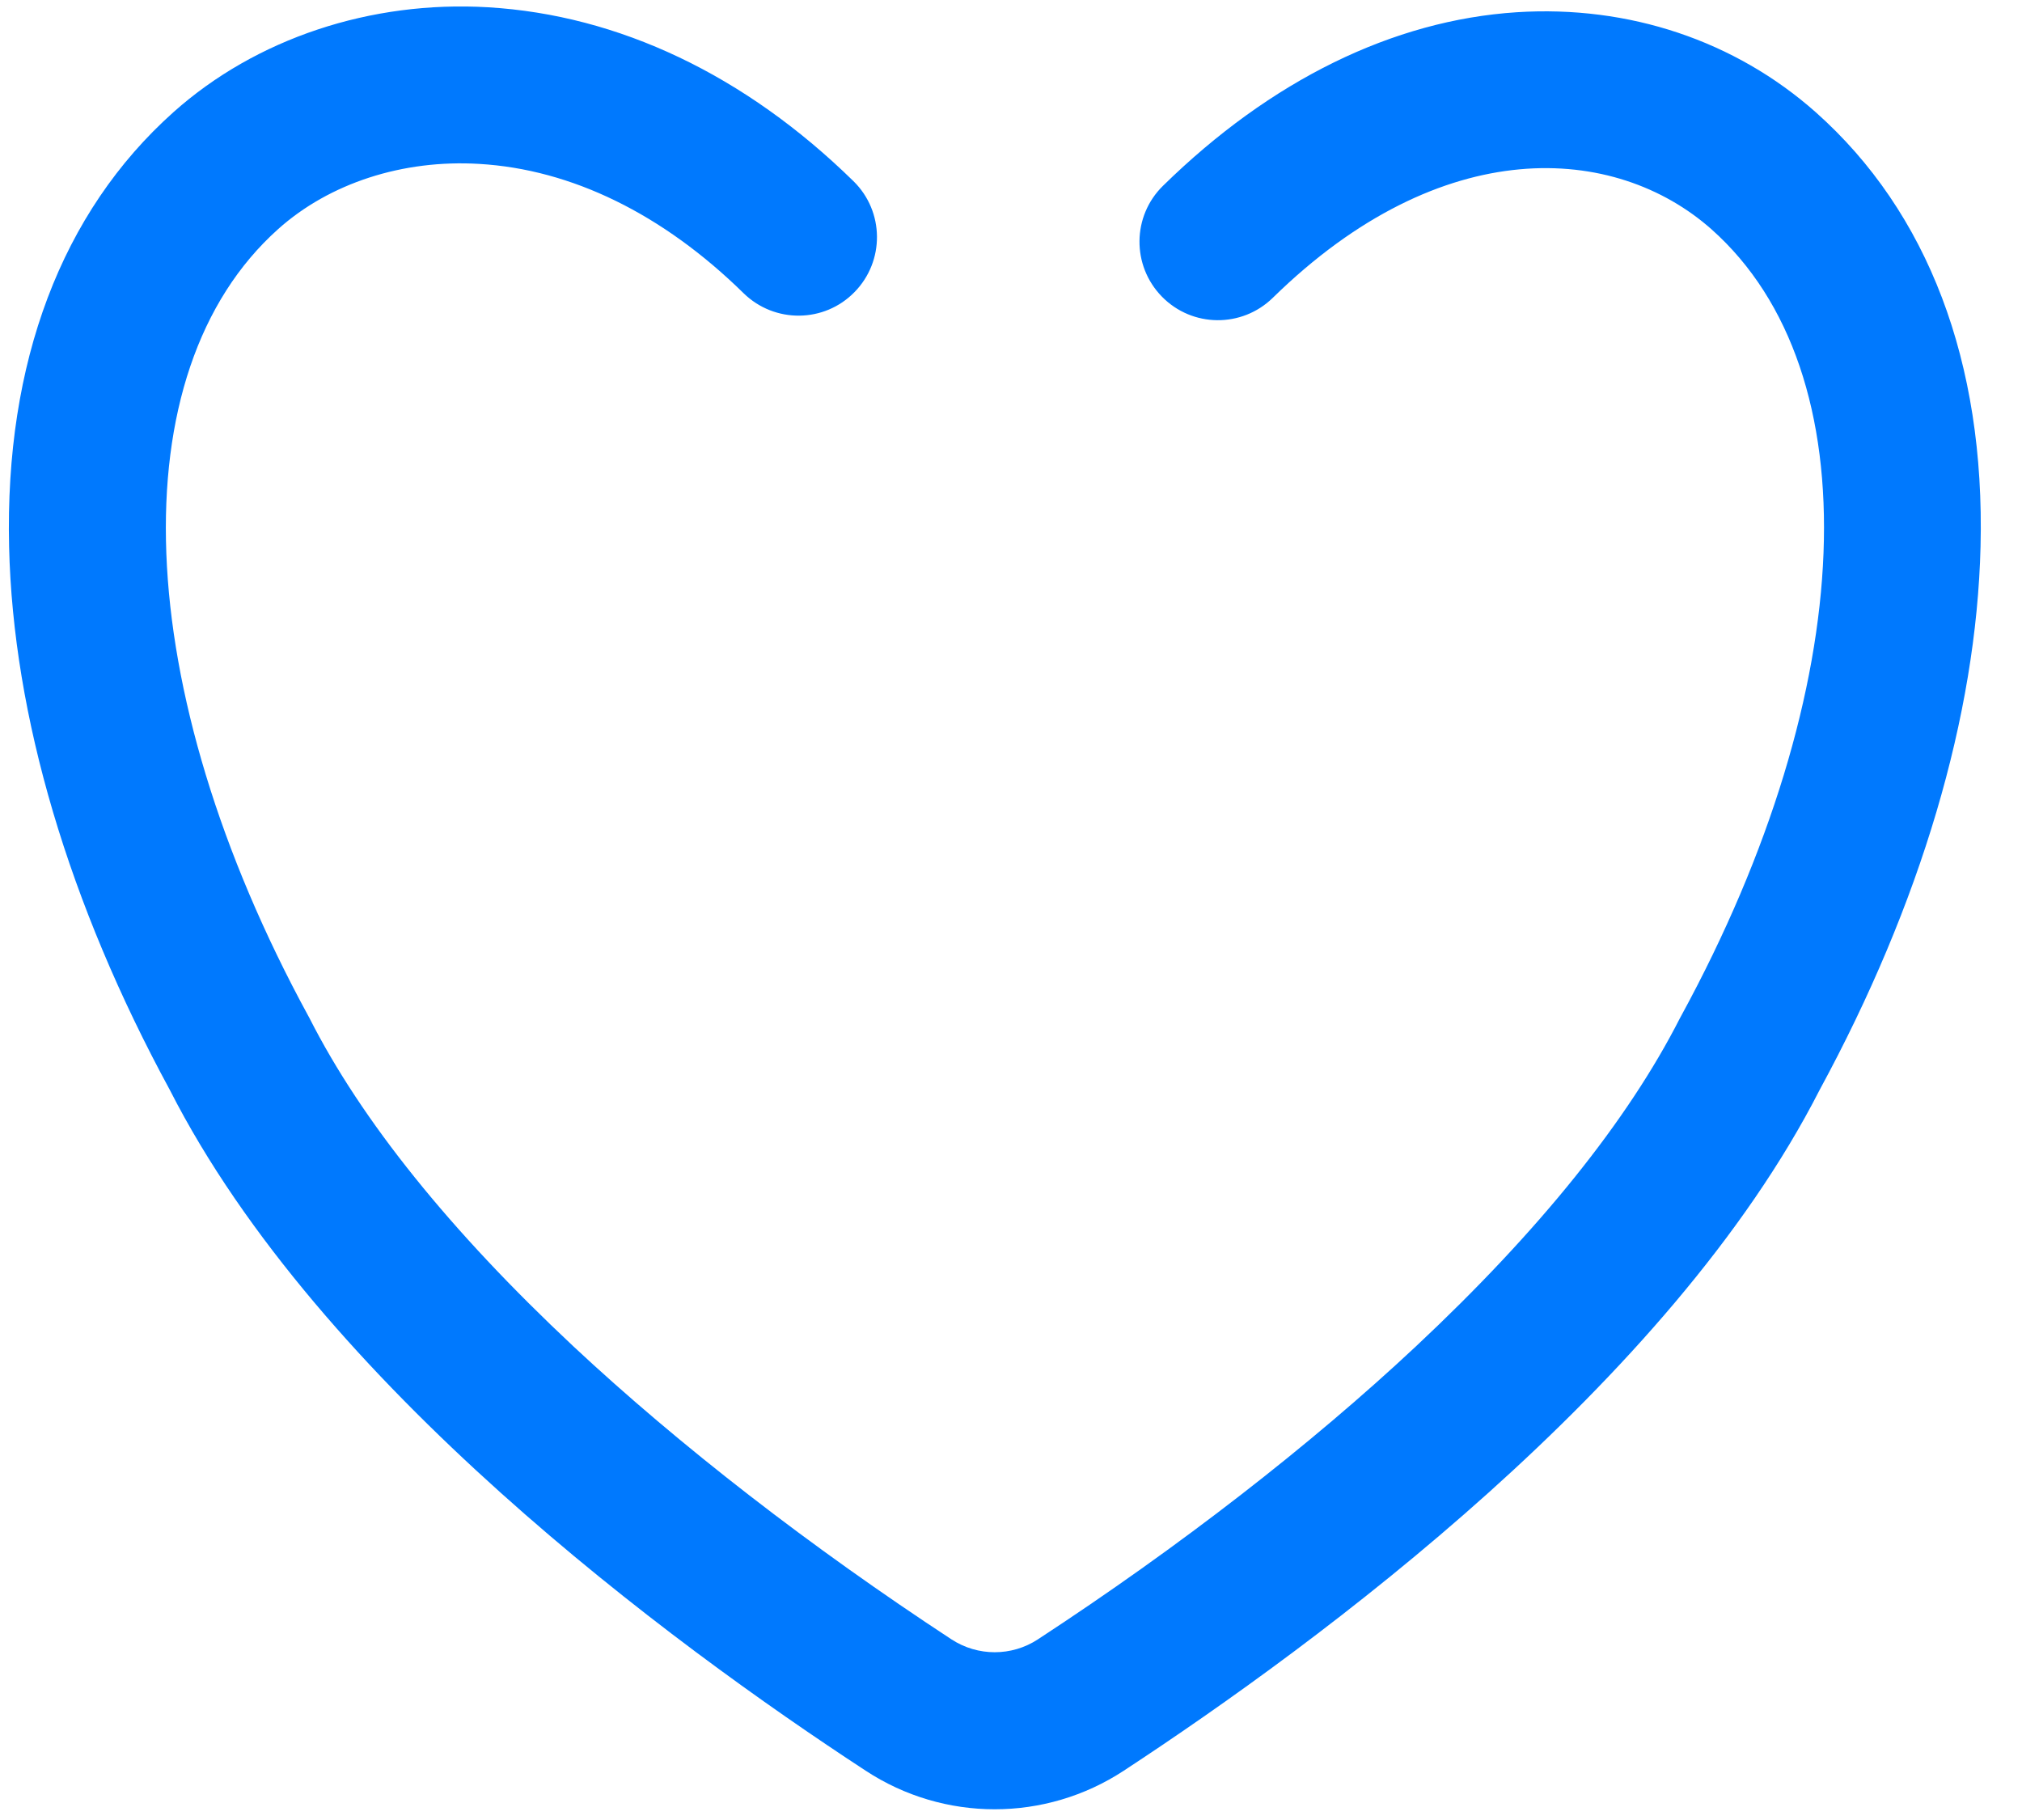 ﻿<?xml version="1.0" encoding="utf-8"?>
<svg version="1.1" xmlns:xlink="http://www.w3.org/1999/xlink" width="20px" height="18px" xmlns="http://www.w3.org/2000/svg">
  <g transform="matrix(1 0 0 1 -517 -979 )">
    <path d="M 19.59 5.404  C 19.635 3.583  19.071 2.098  17.961 1.111  C 17.162 0.402  16.11 0.05  15.002 0.121  C 13.779 0.2  12.568 0.794  11.504 1.837  C 11.197 2.137  11.193 2.628  11.493 2.934  C 11.793 3.24  12.283 3.245  12.59 2.945  C 14.265 1.304  15.977 1.424  16.929 2.268  C 18.516 3.678  18.396 6.804  16.629 10.047  L 16.618 10.067  C 16.102 11.082  15.223 12.175  14.006 13.315  C 12.958 14.296  11.664 15.299  10.265 16.214  C 10.006 16.383  9.672 16.383  9.412 16.214  C 8.013 15.297  6.719 14.294  5.671 13.315  C 4.454 12.175  3.574 11.082  3.06 10.067  L 3.049 10.047  C 1.286 6.81  1.168 3.682  2.751 2.266  C 3.259 1.811  3.985 1.576  4.739 1.621  C 5.652 1.674  6.556 2.116  7.355 2.9  C 7.662 3.2  8.153 3.195  8.452 2.889  C 8.752 2.583  8.748 2.092  8.442 1.792  C 7.37 0.742  6.121 0.149  4.829 0.072  C 3.666 0.003  2.53 0.382  1.716 1.109  C 0.608 2.098  0.047 3.585  0.09 5.407  C 0.129 7.08  0.679 8.938  1.68 10.78  C 3.16 13.686  6.625 16.246  8.562 17.512  C 8.95 17.767  9.395 17.894  9.839 17.894  C 10.282 17.894  10.728 17.767  11.116 17.512  C 13.05 16.244  16.515 13.686  17.998 10.78  C 18.998 8.938  19.549 7.08  19.59 5.404  Z " fill-rule="nonzero" fill="#0079fe" stroke="none" transform="matrix(1 0 0 1 517 979 )" />
  </g>
</svg>